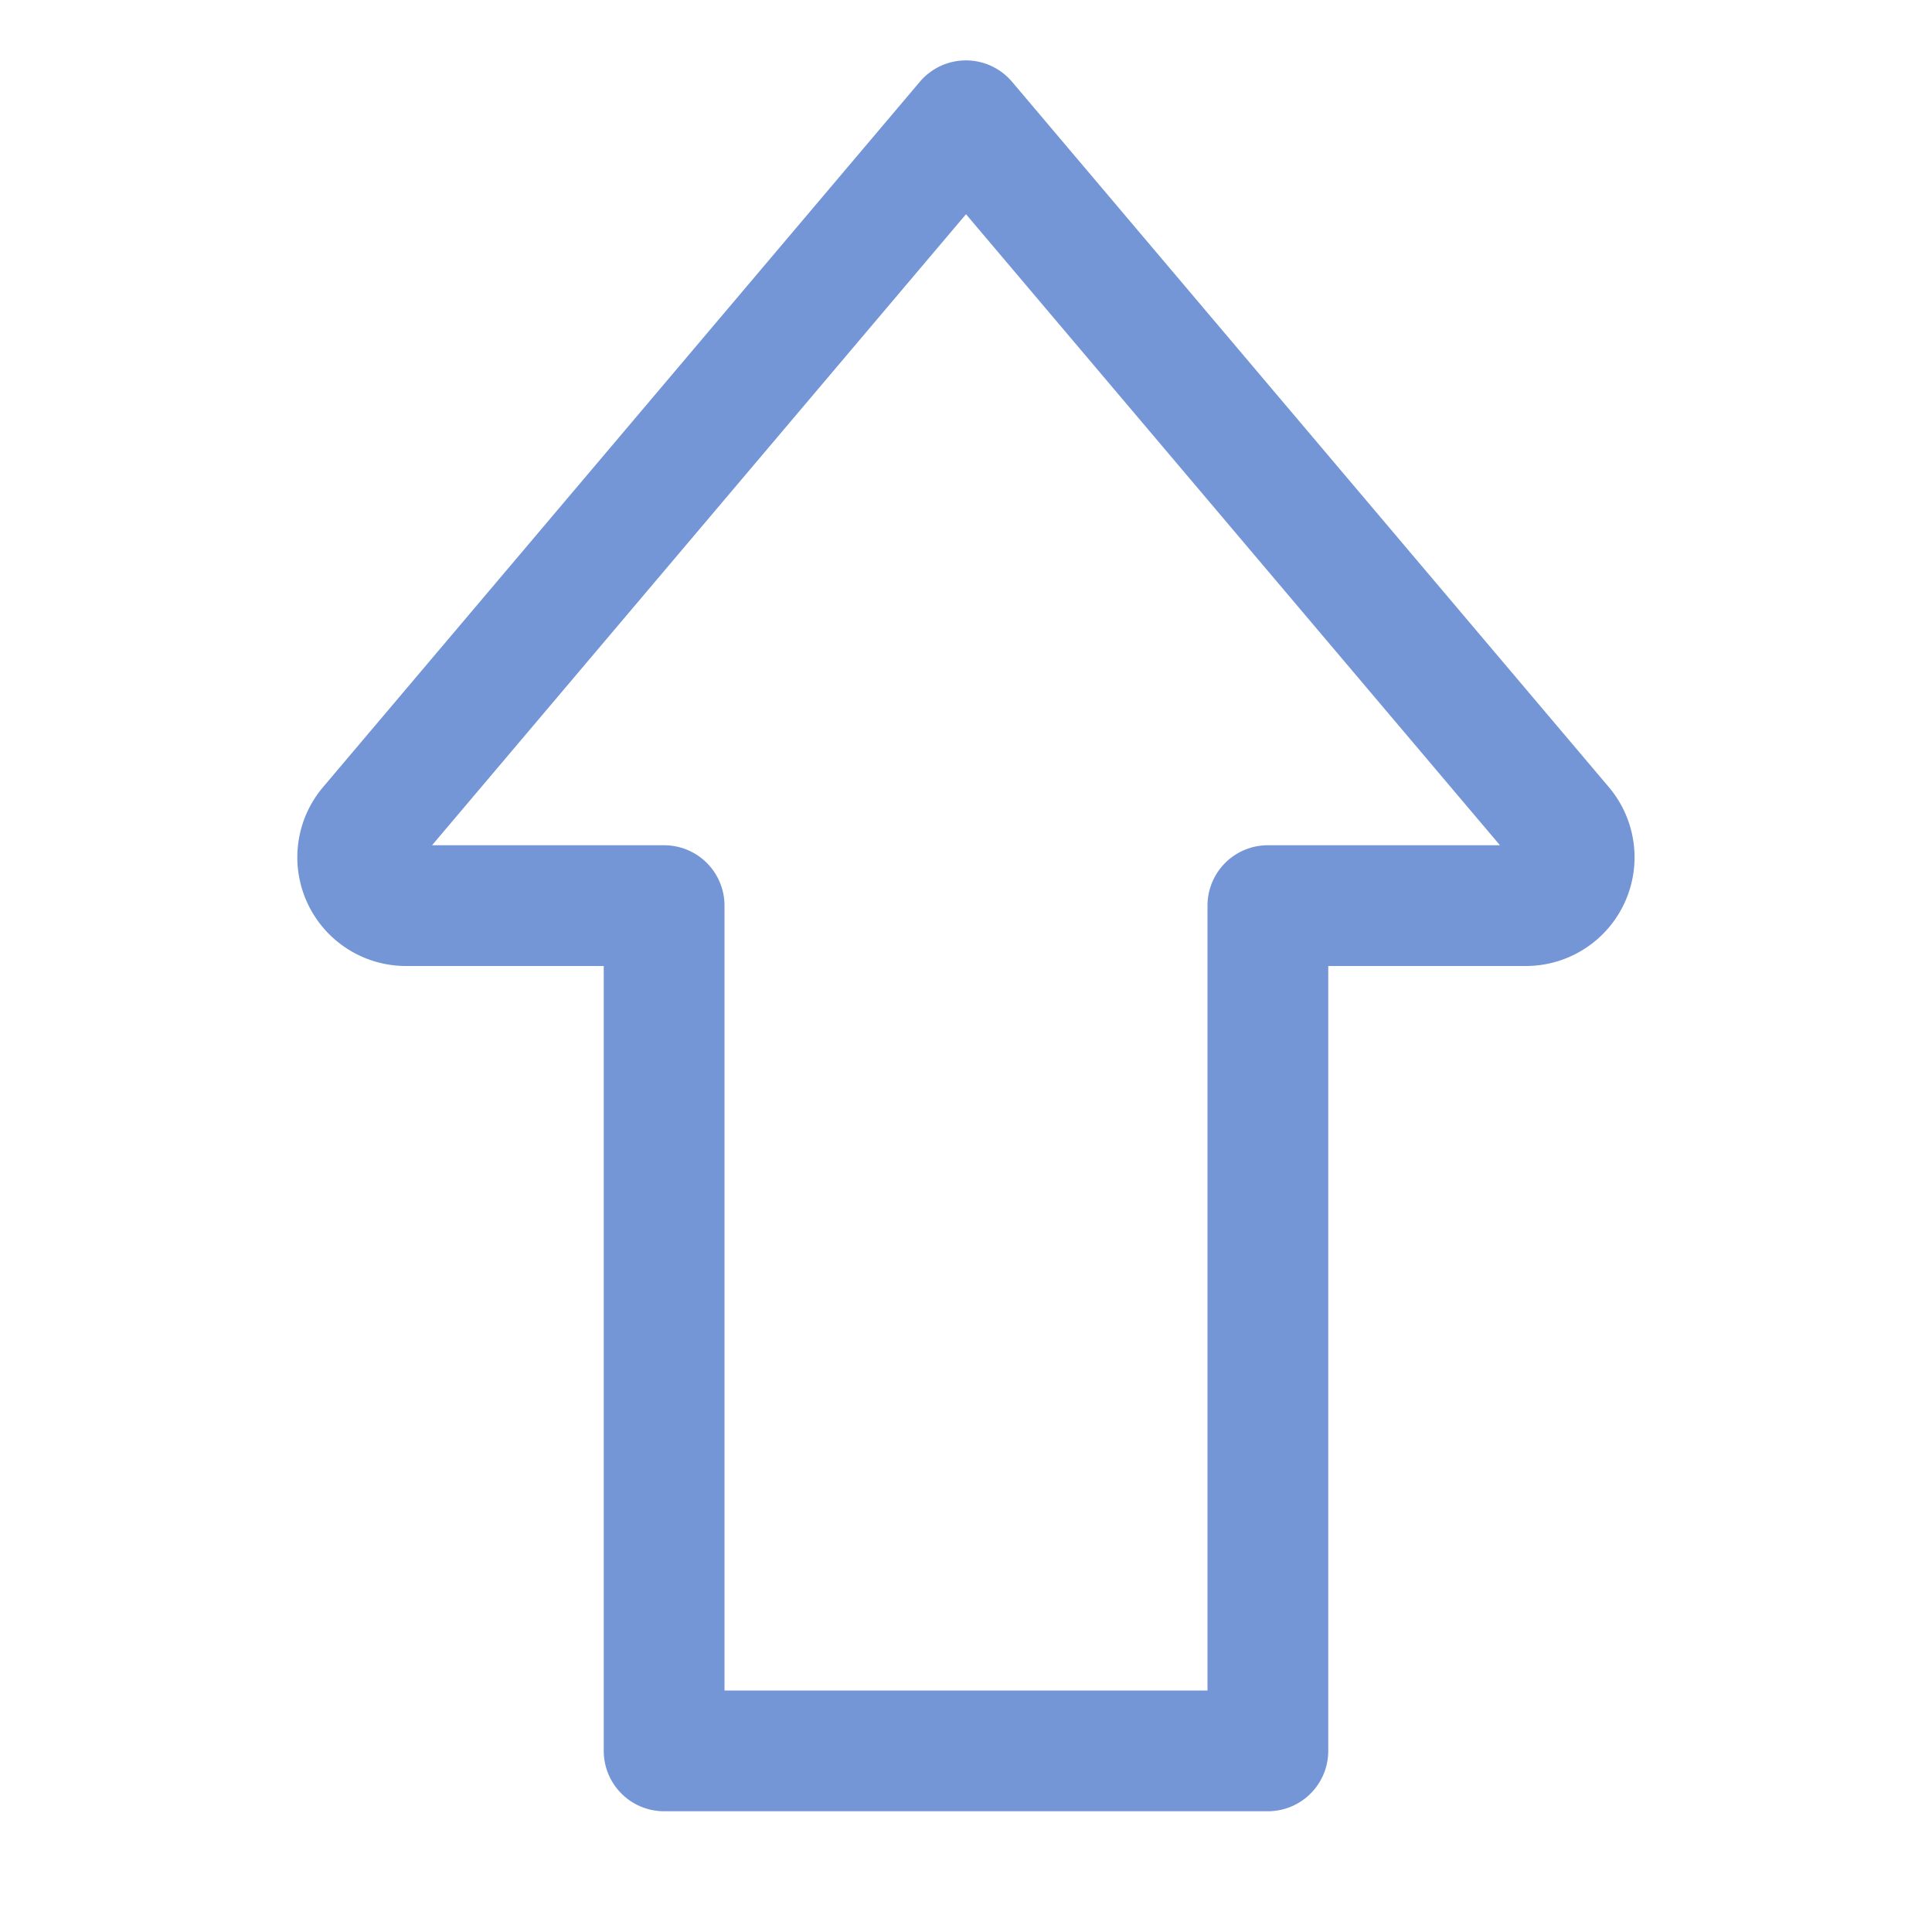 <svg xmlns="http://www.w3.org/2000/svg" viewBox="0 0 16 16"><defs><style type="text/css">.skinbase80{fill:#517bcc;fill-opacity:0.8;}</style></defs><title>箭头总汇-上箭头</title><path class="skinbase80" d="M5,8H3.362a.9.9,0,0,1-.687-1.481L7.618.677a.5.5,0,0,1,.763,0l4.943,5.842A.9.9,0,0,1,12.638,8H11v6.5a.5.5,0,0,1-.5.5h-5a.5.5,0,0,1-.5-.5ZM3.578,7H5.5a.5.5,0,0,1,.5.5V14h4V7.5a.5.5,0,0,1,.5-.5h1.922L8,1.774Z"/></svg>